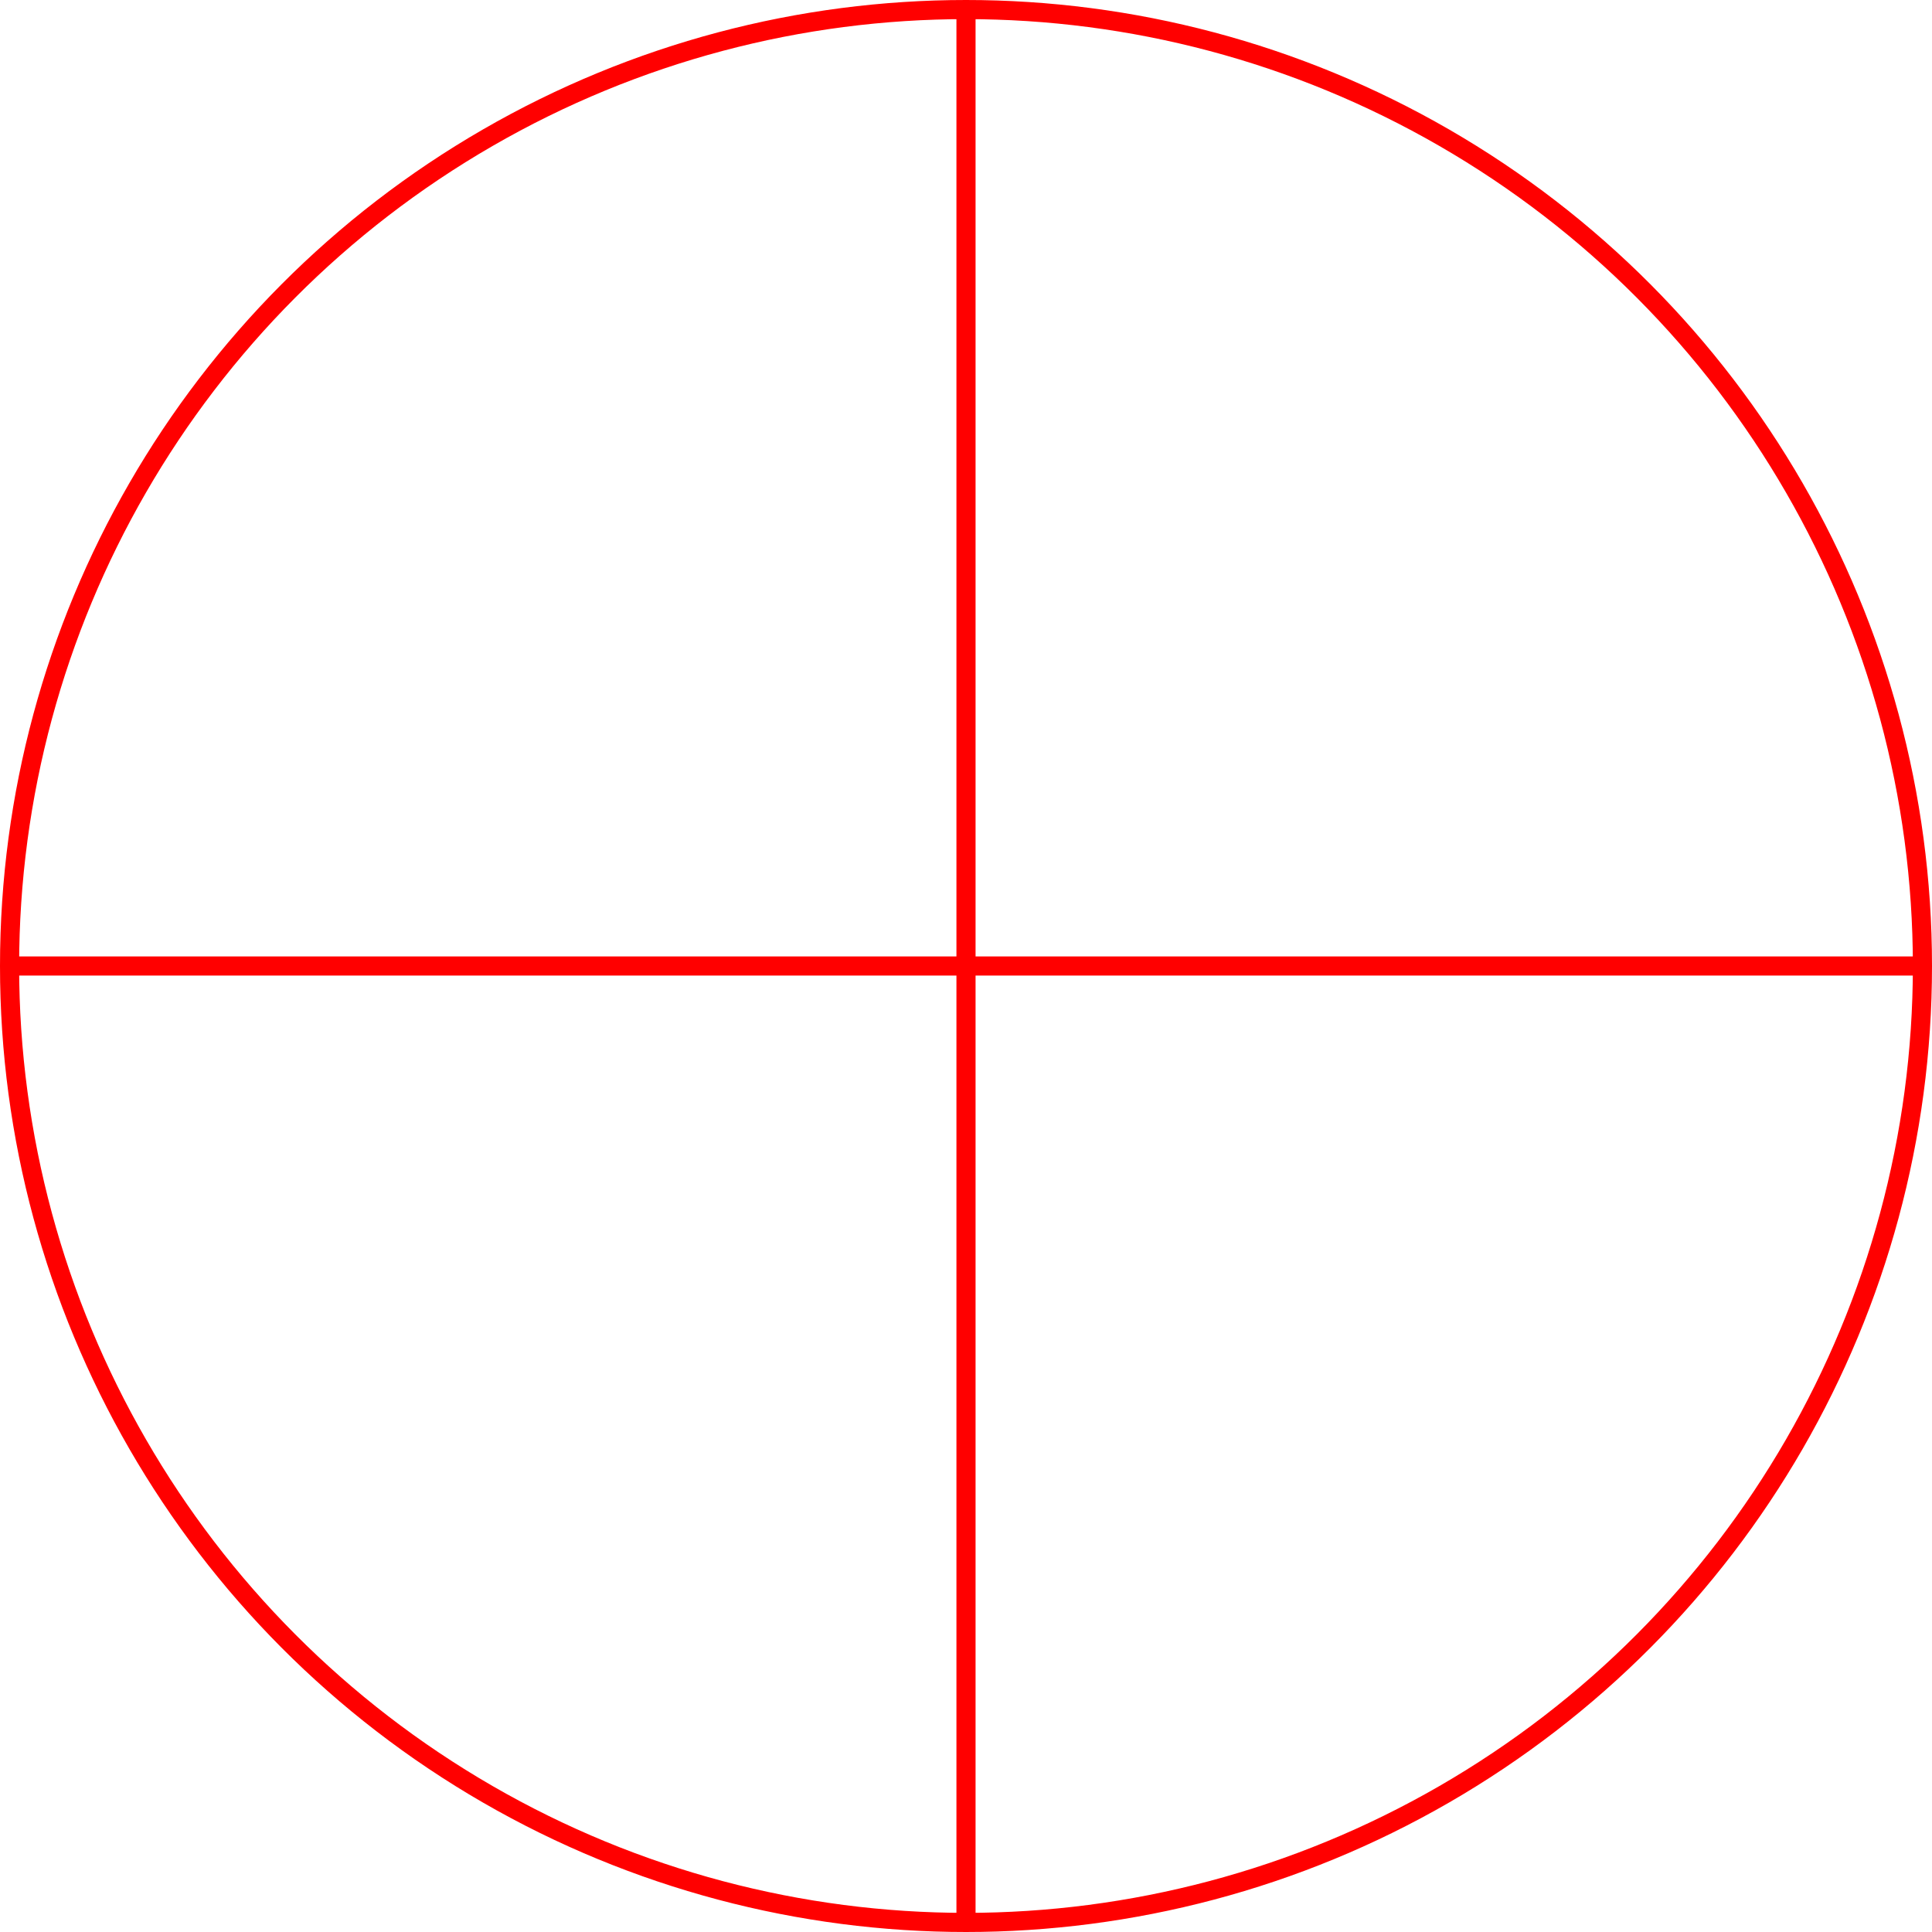 <?xml version='1.0' encoding='UTF-8'?>

<!DOCTYPE svg PUBLIC '-//W3C//DTD SVG 1.1//EN'
'http://www.w3.org/Graphics/SVG/1.1/DTD/svg11.dtd'>

<svg viewBox='-202 -202 404 404' width='202.0' height='202.0'
 version='1.1' xmlns='http://www.w3.org/2000/svg'>

<g transform='rotate(0 0,0) scale(1, -1)' stroke-width='4' stroke='black' fill='none'>

  <g id='layer90' stroke='#FF0000' fill='none'>
    <circle cx='0.000' cy='0.000' r='200' />
    <line x1='0.000' y1='200.000' x2='0.000' y2='-200.000' />
    <line x1='200.000' y1='0.000' x2='-200.000' y2='0.000' />
  </g>


</g>
</svg>
